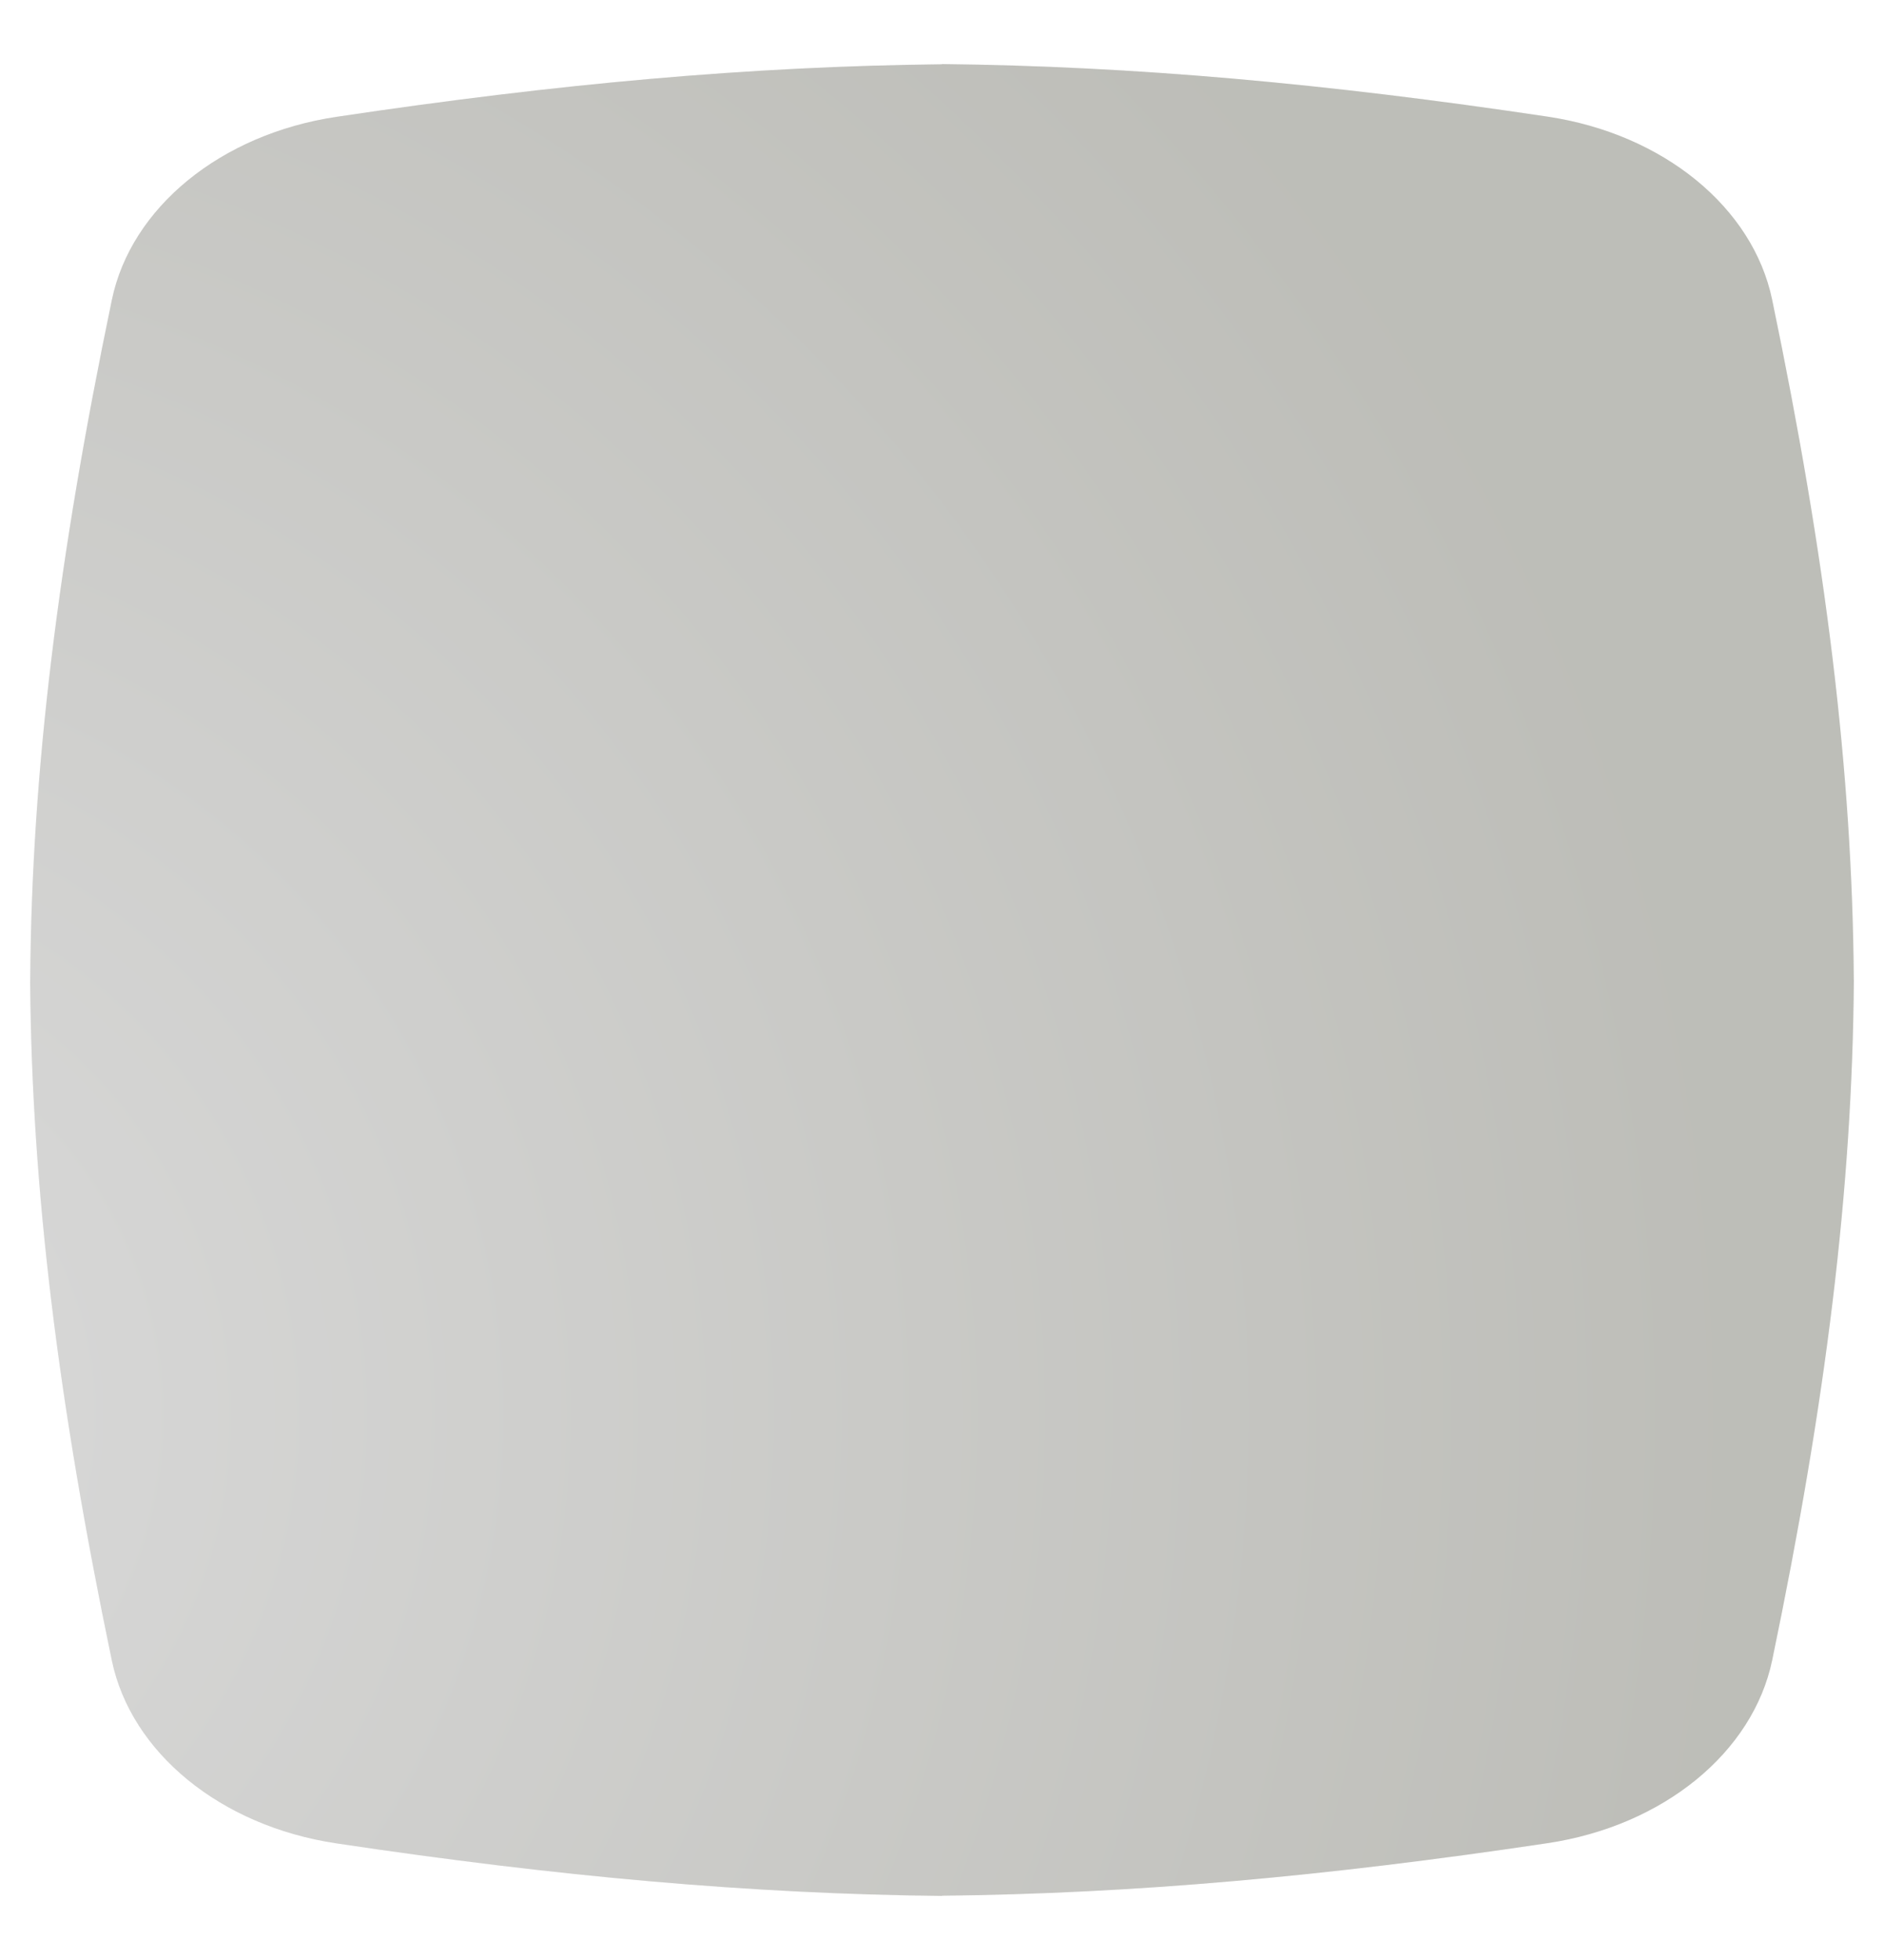 <svg width="250" height="260" viewBox="0 0 250 260" fill="none" xmlns="http://www.w3.org/2000/svg">
<g filter="url(#filter0_dd_288_399)">
<path d="M125 8.527V8.5C150.486 8.772 175.968 11.072 205.352 15.471C220.759 17.778 232.613 27.537 235.156 39.747C242.258 73.849 245.801 102.213 245.992 129.986H246C245.809 157.759 242.266 186.123 235.164 220.225C232.621 232.436 220.767 242.194 205.36 244.501C175.973 248.902 150.489 251.201 125 251.473V251.5C99.511 251.229 74.027 248.929 44.64 244.529C29.233 242.222 17.379 232.463 14.836 220.253C7.734 186.151 4.191 157.787 4 130.014H4.008C4.199 102.241 7.742 73.877 14.844 39.775C17.387 27.564 29.241 17.806 44.648 15.499C74.032 11.099 99.514 8.799 125 8.527Z" fill="#D3D3D3"/>
<path d="M125 8.527V8.5C150.486 8.772 175.968 11.072 205.352 15.471C220.759 17.778 232.613 27.537 235.156 39.747C242.258 73.849 245.801 102.213 245.992 129.986H246C245.809 157.759 242.266 186.123 235.164 220.225C232.621 232.436 220.767 242.194 205.36 244.501C175.973 248.902 150.489 251.201 125 251.473V251.5C99.511 251.229 74.027 248.929 44.64 244.529C29.233 242.222 17.379 232.463 14.836 220.253C7.734 186.151 4.191 157.787 4 130.014H4.008C4.199 102.241 7.742 73.877 14.844 39.775C17.387 27.564 29.241 17.806 44.648 15.499C74.032 11.099 99.514 8.799 125 8.527Z" fill="url(#paint0_diamond_288_399)" fill-opacity="0.15"/>
</g>
<defs>
<filter id="filter0_dd_288_399" x="0" y="0.5" width="250" height="259" filterUnits="userSpaceOnUse" color-interpolation-filters="sRGB">
<feFlood flood-opacity="0" result="BackgroundImageFix"/>
<feColorMatrix in="SourceAlpha" type="matrix" values="0 0 0 0 0 0 0 0 0 0 0 0 0 0 0 0 0 0 127 0" result="hardAlpha"/>
<feOffset dy="4"/>
<feGaussianBlur stdDeviation="2"/>
<feComposite in2="hardAlpha" operator="out"/>
<feColorMatrix type="matrix" values="0 0 0 0 0 0 0 0 0 0 0 0 0 0 0 0 0 0 0.25 0"/>
<feBlend mode="normal" in2="BackgroundImageFix" result="effect1_dropShadow_288_399"/>
<feColorMatrix in="SourceAlpha" type="matrix" values="0 0 0 0 0 0 0 0 0 0 0 0 0 0 0 0 0 0 127 0" result="hardAlpha"/>
<feOffset dy="-4"/>
<feGaussianBlur stdDeviation="2"/>
<feComposite in2="hardAlpha" operator="out"/>
<feColorMatrix type="matrix" values="0 0 0 0 0 0 0 0 0 0 0 0 0 0 0 0 0 0 0.25 0"/>
<feBlend mode="normal" in2="effect1_dropShadow_288_399" result="effect2_dropShadow_288_399"/>
<feBlend mode="normal" in="SourceGraphic" in2="effect2_dropShadow_288_399" result="shape"/>
</filter>
<radialGradient id="paint0_diamond_288_399" cx="0" cy="0" r="1" gradientUnits="userSpaceOnUse" gradientTransform="translate(-35.5 188.5) rotate(46.502) scale(283.294 282.128)">
<stop offset="0.017" stop-color="white"/>
<stop offset="0.935" stop-color="#3F401D"/>
</radialGradient>
</defs>
</svg>
